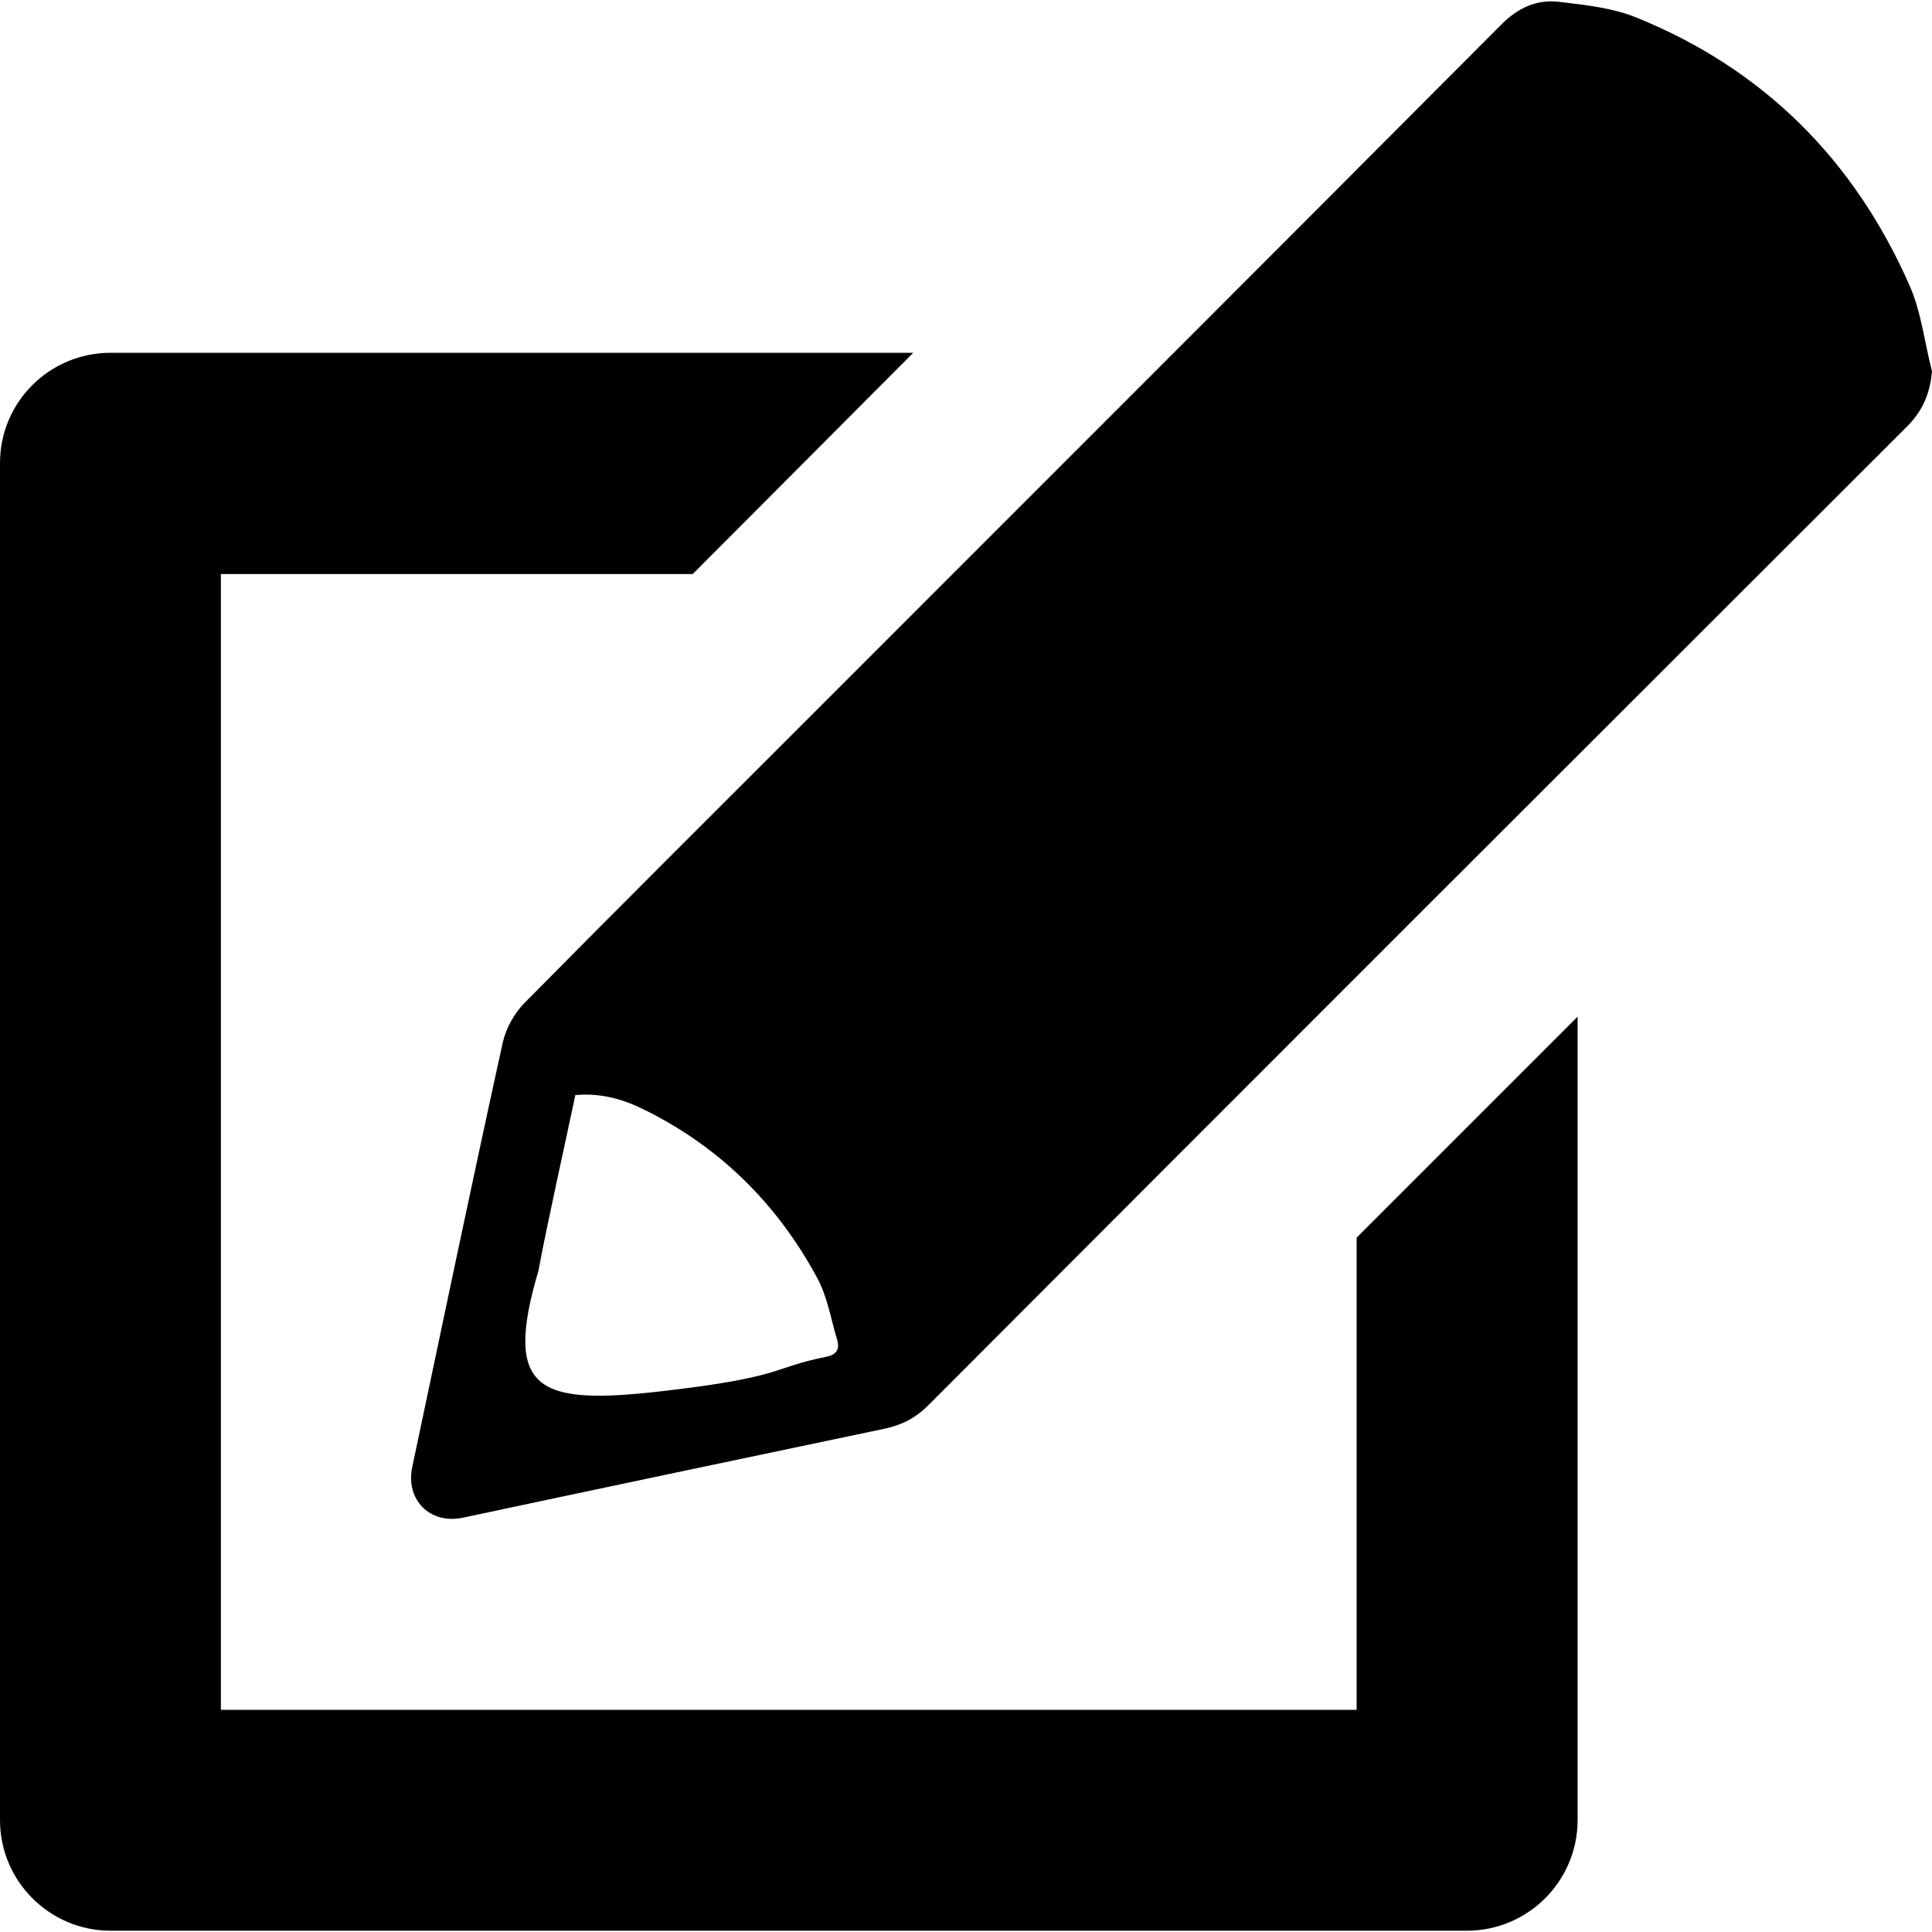 <svg width="30" height="30" viewBox="0 0 30 30" fill="none" xmlns="http://www.w3.org/2000/svg">
<path d="M1.718 5.478H14.181C13.649 6.01 13.123 6.542 12.591 7.074L10.756 8.914H3.43V26.55H21.066V19.218C22.209 18.074 23.353 16.931 24.497 15.787V28.262C24.497 29.21 23.726 29.98 22.778 29.98H1.718C0.77 29.98 0 29.21 0 28.262V7.19C0 6.242 0.77 5.478 1.718 5.478ZM29.651 4.432C29.835 4.848 29.884 5.319 30 5.765C29.969 6.12 29.847 6.395 29.596 6.639C24.533 11.696 19.47 16.753 14.413 21.823C14.217 22.018 14.003 22.128 13.74 22.184C11.557 22.642 9.374 23.101 7.191 23.566C6.678 23.676 6.292 23.29 6.402 22.777C6.867 20.575 7.326 18.374 7.809 16.179C7.858 15.965 7.986 15.738 8.139 15.579C9.588 14.112 11.05 12.656 12.505 11.201C16.107 7.599 19.709 3.998 23.304 0.39C23.567 0.121 23.861 -0.014 24.215 0.029C24.619 0.078 25.041 0.121 25.414 0.274C27.389 1.075 28.795 2.487 29.651 4.432ZM13 20.808C12.903 20.484 12.848 20.135 12.688 19.841C12.071 18.698 11.184 17.817 10.016 17.237C9.686 17.072 9.338 16.968 8.934 17.004C8.738 17.928 8.536 18.826 8.359 19.732C8.359 19.732 8.909 17.872 8.359 19.738C7.809 21.603 8.359 21.823 10.273 21.603C12.187 21.383 11.967 21.242 12.817 21.071C12.982 21.04 13.043 20.961 13 20.808Z" fill="black"/>
</svg>
